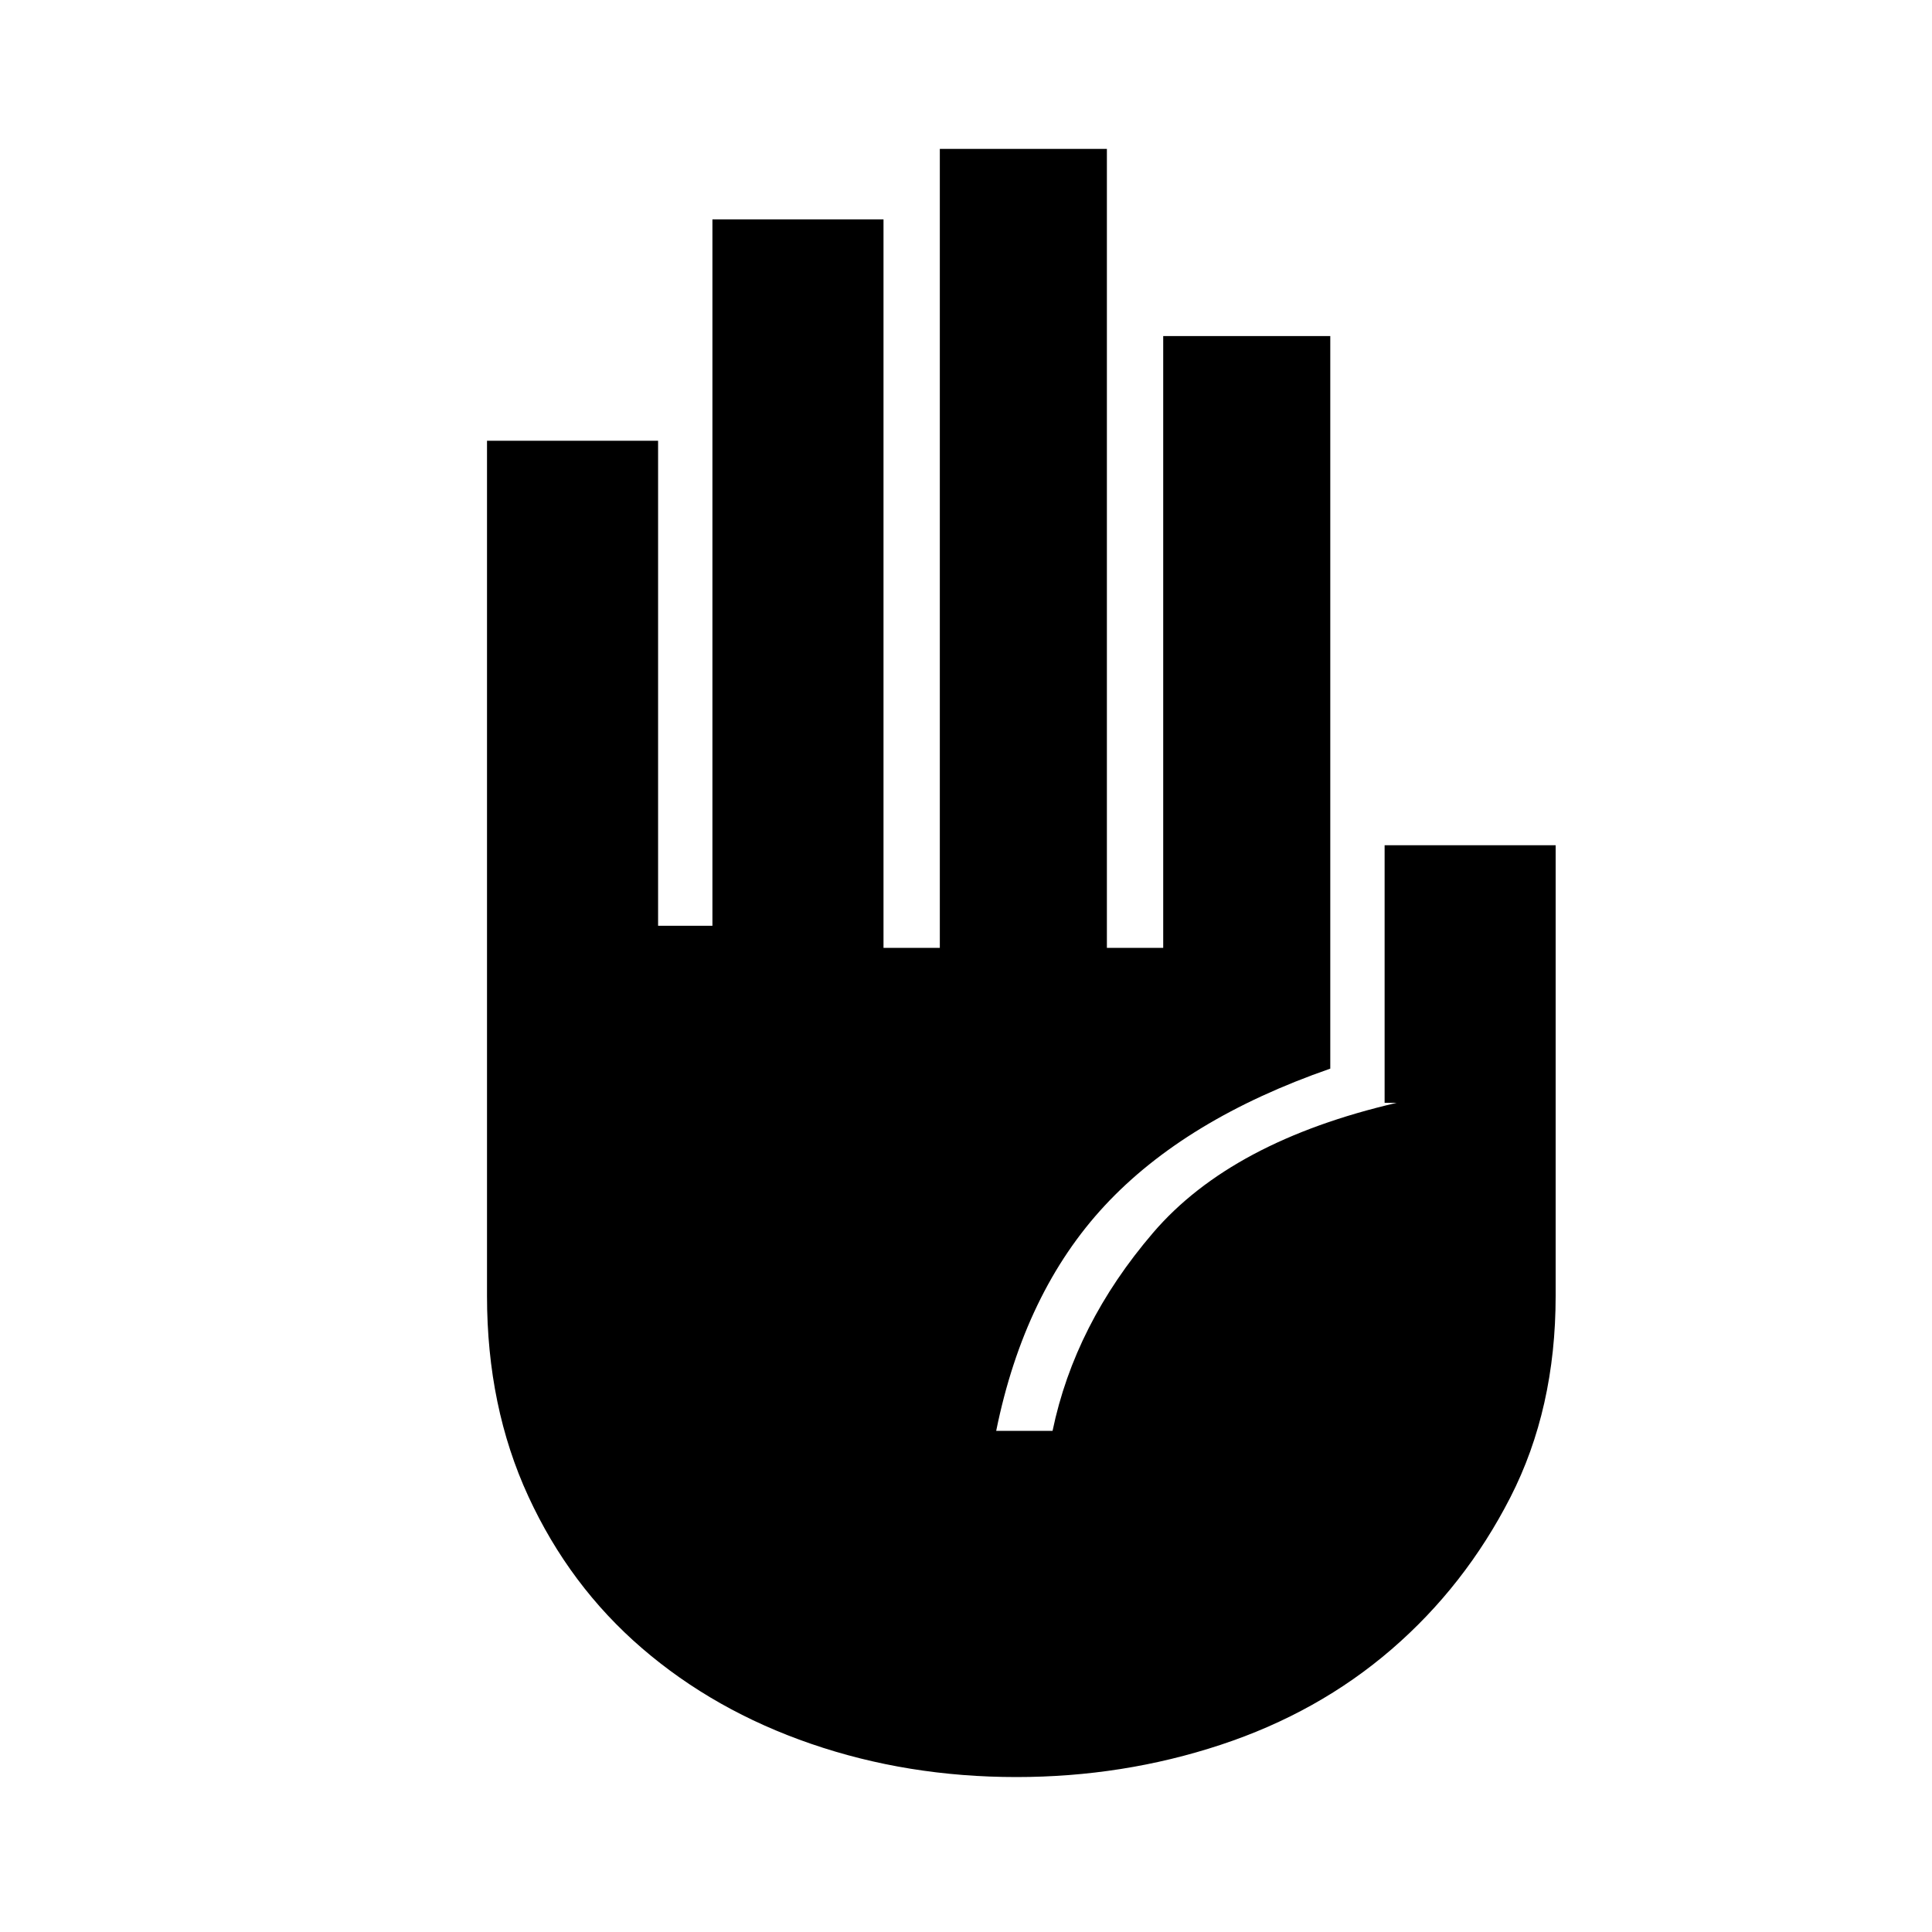 <svg xmlns="http://www.w3.org/2000/svg" height="40" width="40"><path d="M21.042 36.792q-2.25 0-4.25-.688-2-.687-3.5-1.979t-2.354-3.146q-.855-1.854-.855-4.146V9.125h3.542v10.042h1.125V4.542h3.542v15.083h1.166V3.083h3.459v16.542h1.166V6.958h3.459v15.167q-3 1.042-4.667 2.833-1.667 1.792-2.25 4.667h1.167q.458-2.208 2.083-4.104 1.625-1.896 5.042-2.688h-.25V17.5h3.541v9.333q0 2.334-.937 4.167-.938 1.833-2.459 3.146-1.52 1.312-3.541 1.979t-4.229.667Z"/></svg>